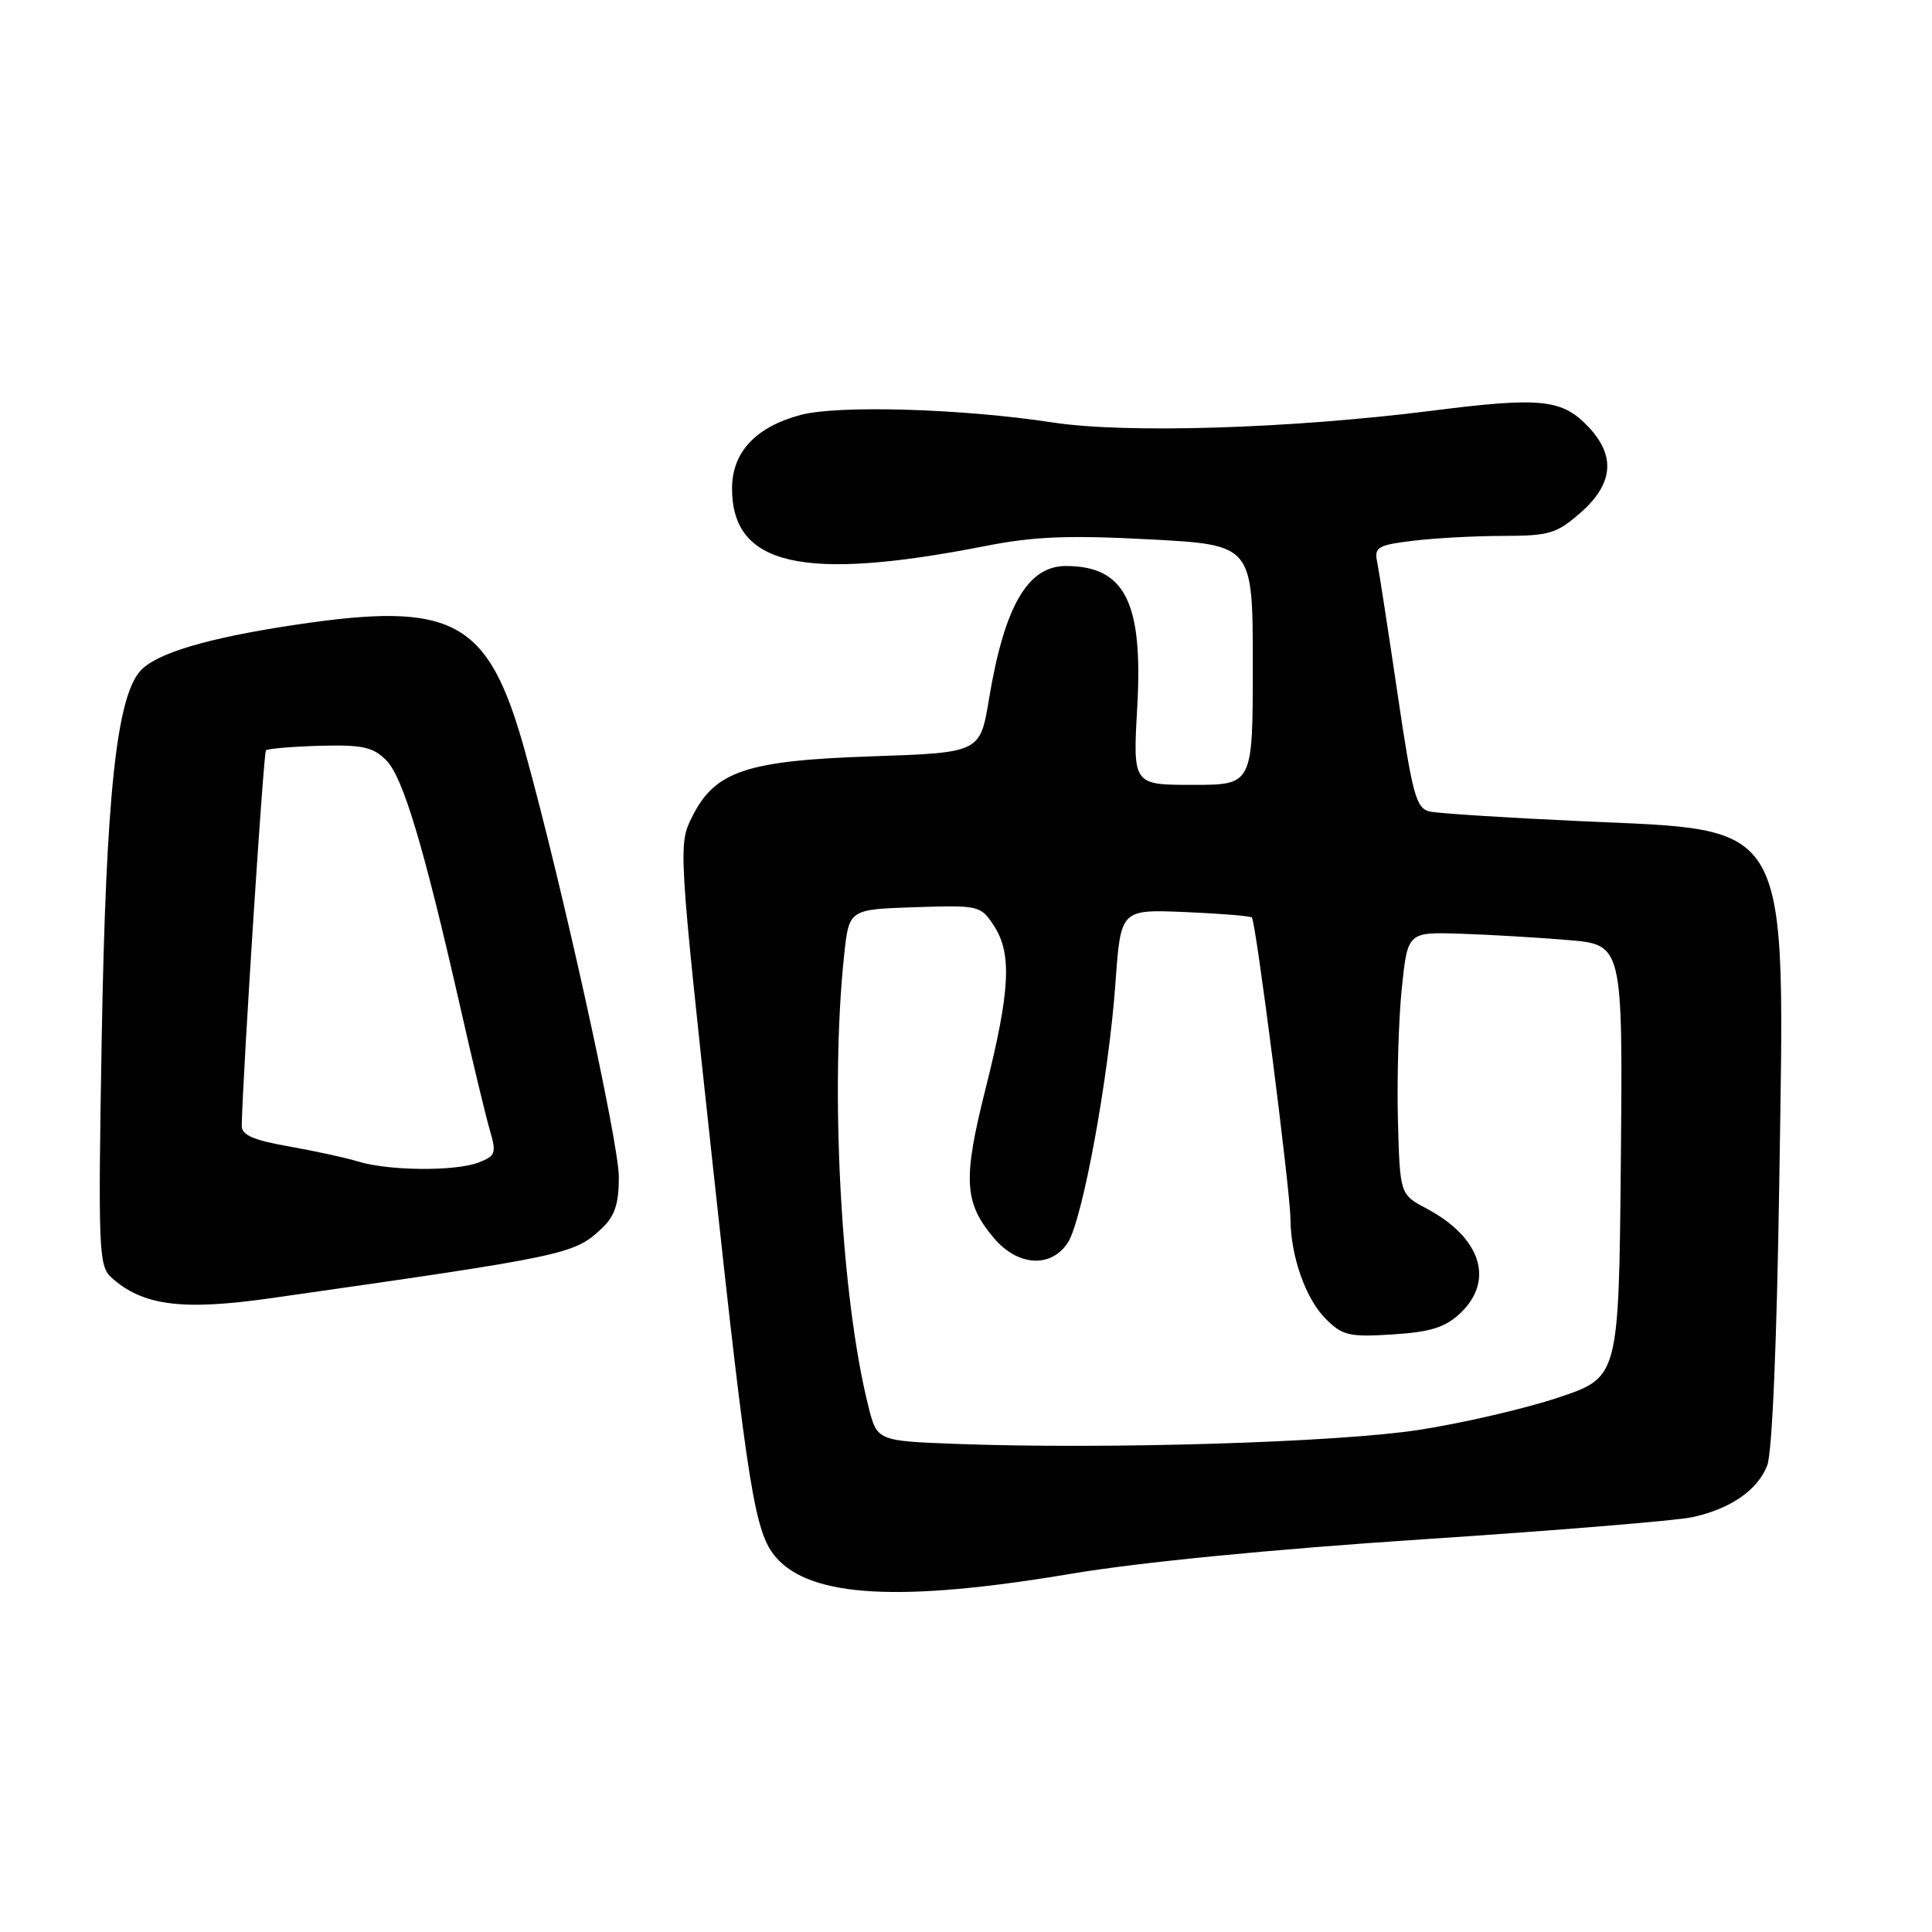 <?xml version="1.0" encoding="UTF-8" standalone="no"?>
<!DOCTYPE svg PUBLIC "-//W3C//DTD SVG 1.1//EN" "http://www.w3.org/Graphics/SVG/1.1/DTD/svg11.dtd" >
<svg xmlns="http://www.w3.org/2000/svg" xmlns:xlink="http://www.w3.org/1999/xlink" version="1.1" viewBox="0 0 256 256">
 <g >
 <path fill="currentColor"
d=" M 141.87 208.54 C 150.95 207.01 168.65 205.28 188.50 203.97 C 206.10 202.81 222.20 201.49 224.27 201.03 C 229.31 199.92 232.86 197.48 234.16 194.20 C 234.82 192.56 235.44 177.90 235.76 156.76 C 236.49 107.91 237.69 110.10 209.51 108.81 C 199.60 108.36 190.58 107.78 189.46 107.53 C 187.64 107.12 187.17 105.40 185.16 91.78 C 183.92 83.38 182.71 75.55 182.47 74.39 C 182.08 72.51 182.61 72.21 187.27 71.65 C 190.14 71.30 195.52 71.01 199.22 71.01 C 205.29 71.00 206.27 70.71 209.47 67.90 C 213.73 64.15 214.10 60.47 210.59 56.69 C 207.05 52.87 204.30 52.57 189.69 54.43 C 171.02 56.79 149.23 57.47 139.50 55.98 C 127.47 54.14 111.00 53.65 106.05 54.99 C 100.11 56.59 97.00 59.94 97.00 64.73 C 97.00 74.97 106.38 77.10 130.56 72.35 C 137.00 71.08 141.58 70.90 152.36 71.47 C 166.00 72.20 166.00 72.20 166.00 88.10 C 166.00 104.00 166.00 104.00 158.06 104.00 C 150.11 104.00 150.11 104.00 150.69 93.72 C 151.48 79.79 149.06 75.00 141.22 75.00 C 136.17 75.00 133.08 80.34 131.05 92.61 C 129.87 99.73 129.87 99.73 115.53 100.22 C 98.85 100.78 94.71 102.18 91.68 108.29 C 89.88 111.91 89.91 112.49 94.43 154.23 C 99.13 197.67 100.01 203.14 102.85 206.39 C 107.47 211.67 119.35 212.33 141.87 208.54 Z  M 35.73 172.04 C 75.26 166.40 76.03 166.24 79.75 162.76 C 81.46 161.15 82.00 159.53 82.00 155.97 C 82.00 151.38 74.48 117.26 69.56 99.54 C 64.72 82.11 60.18 79.62 39.00 82.81 C 27.53 84.53 20.70 86.56 18.61 88.88 C 15.43 92.39 14.04 105.57 13.48 137.43 C 12.99 165.60 13.08 167.76 14.75 169.27 C 18.87 173.00 24.10 173.69 35.73 172.04 Z  M 126.86 191.33 C 116.22 190.93 116.22 190.93 115.07 186.37 C 111.43 171.91 109.95 144.35 111.86 126.50 C 112.50 120.50 112.50 120.50 121.20 120.21 C 129.72 119.93 129.94 119.98 131.70 122.67 C 134.11 126.35 133.86 131.29 130.58 144.31 C 127.57 156.28 127.74 159.35 131.67 164.02 C 134.84 167.79 139.25 168.07 141.49 164.66 C 143.44 161.67 146.91 142.76 147.81 130.19 C 148.50 120.50 148.50 120.50 157.00 120.85 C 161.68 121.05 165.67 121.37 165.88 121.57 C 166.40 122.06 170.97 157.76 170.99 161.50 C 171.02 166.45 173.01 172.10 175.65 174.74 C 177.89 176.98 178.77 177.18 184.53 176.82 C 189.55 176.50 191.49 175.89 193.47 174.03 C 198.09 169.69 196.25 163.97 189.00 160.12 C 185.50 158.27 185.50 158.27 185.23 148.38 C 185.09 142.95 185.32 135.12 185.74 131.00 C 186.52 123.50 186.52 123.50 193.51 123.72 C 197.35 123.85 203.77 124.22 207.77 124.56 C 215.03 125.17 215.03 125.17 214.77 153.84 C 214.50 182.50 214.50 182.50 206.50 185.18 C 202.10 186.65 193.78 188.58 188.00 189.47 C 177.25 191.13 146.72 192.06 126.86 191.33 Z  M 47.50 153.92 C 45.85 153.41 41.69 152.51 38.25 151.90 C 33.53 151.07 32.01 150.39 32.03 149.15 C 32.18 142.18 34.91 99.75 35.24 99.43 C 35.47 99.20 38.68 98.93 42.37 98.82 C 48.00 98.67 49.42 98.98 51.17 100.73 C 53.40 102.96 56.14 112.11 61.00 133.50 C 62.62 140.65 64.38 147.98 64.92 149.80 C 65.80 152.81 65.67 153.17 63.38 154.05 C 60.29 155.22 51.55 155.15 47.50 153.92 Z "/>
</g>
</svg>